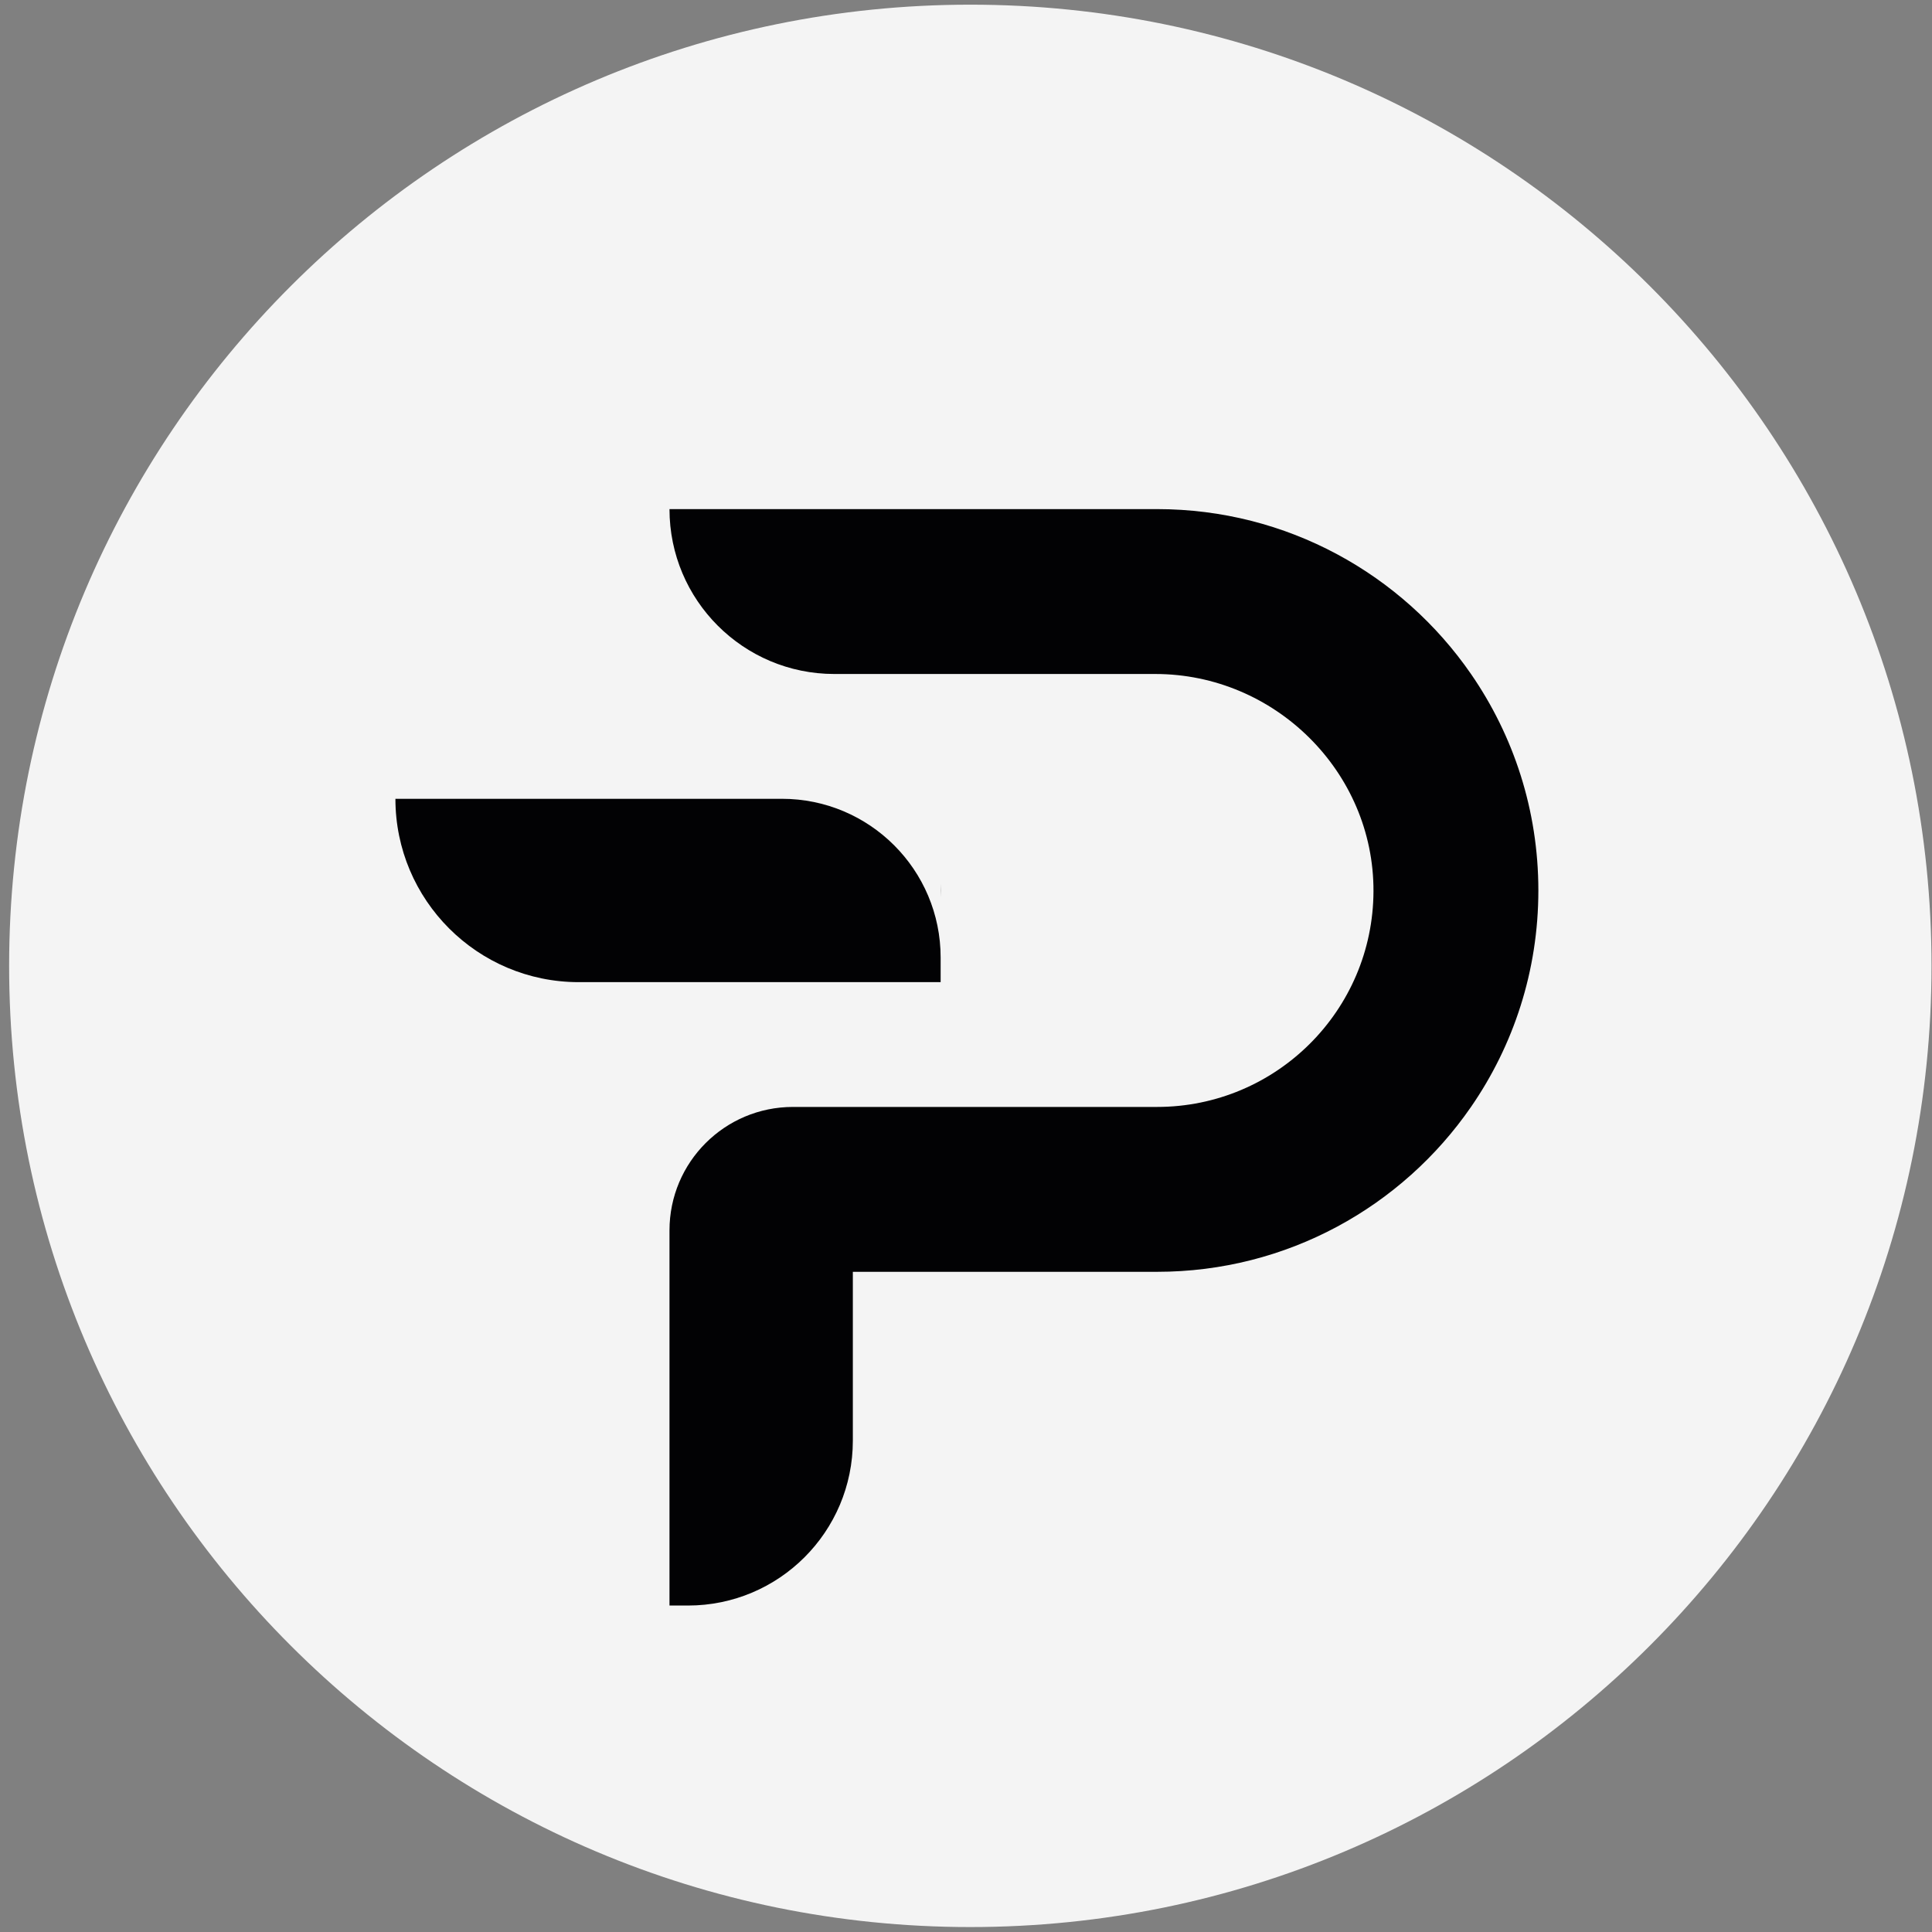 <?xml version="1.0" encoding="UTF-8"?>
<svg width="201px" height="201px" viewBox="0 0 201 201" version="1.1" xmlns="http://www.w3.org/2000/svg" xmlns:xlink="http://www.w3.org/1999/xlink">
    <rect x="0" y="0" width="201" height="201" fill="#808080" stroke="none"/>
    <!-- Generator: Sketch 46.2 (44496) - http://www.bohemiancoding.com/sketch -->
    <title>PURA</title>
    <desc>Created with Sketch.</desc>
    <defs></defs>
    <g id="Page-1" stroke="none" stroke-width="1" fill="none" fill-rule="evenodd">
        <g id="Artboard" transform="translate(-1452, -7307)">
            <g id="PURA" transform="translate(1452, 7307)">
                <path d="M200.95,100.486 C200.95,155.715 156.179,200.486 100.95,200.486 C45.721,200.486 0.95,155.715 0.95,100.486 C0.95,45.257 45.721,0.486 100.95,0.486 C156.179,0.486 200.95,45.257 200.95,100.486" id="Fill-833" fill="#F4F4F4"></path>
                <path d="M97.85,92.641 C97.85,92.874 97.853,93.106 97.861,93.338 L97.861,91.945 C97.853,92.176 97.85,92.408 97.85,92.641" id="Fill-835" fill="#020204"></path>
                <path d="M153.039,70.12 C145.881,59.757 133.919,52.966 120.371,52.966 L69.652,52.966 C69.652,62.439 77.332,70.12 86.806,70.12 L120.196,70.12 C132.628,70.12 142.937,80.292 142.893,92.724 C142.849,105.124 132.782,115.163 120.371,115.163 L88.727,115.163 L87.704,115.163 L82.493,115.163 C75.401,115.163 69.652,120.912 69.652,128.004 L69.652,167.036 L71.574,167.036 C81.047,167.036 88.727,159.356 88.727,149.883 L88.727,132.316 L120.371,132.316 C133.919,132.316 145.882,125.526 153.039,115.163 C157.459,108.765 160.047,101.006 160.047,92.641 C160.047,84.278 157.458,76.517 153.039,70.12" id="Fill-837" fill="#020204"></path>
                <path d="M97.861,102.18 L60.213,102.18 C49.678,102.18 41.138,93.639 41.138,83.105 L81.346,83.105 C90.467,83.105 97.861,90.498 97.861,99.618 L97.861,102.18 Z" id="Fill-839" fill="#020204"></path>
            </g>
        </g>
    </g>
</svg>